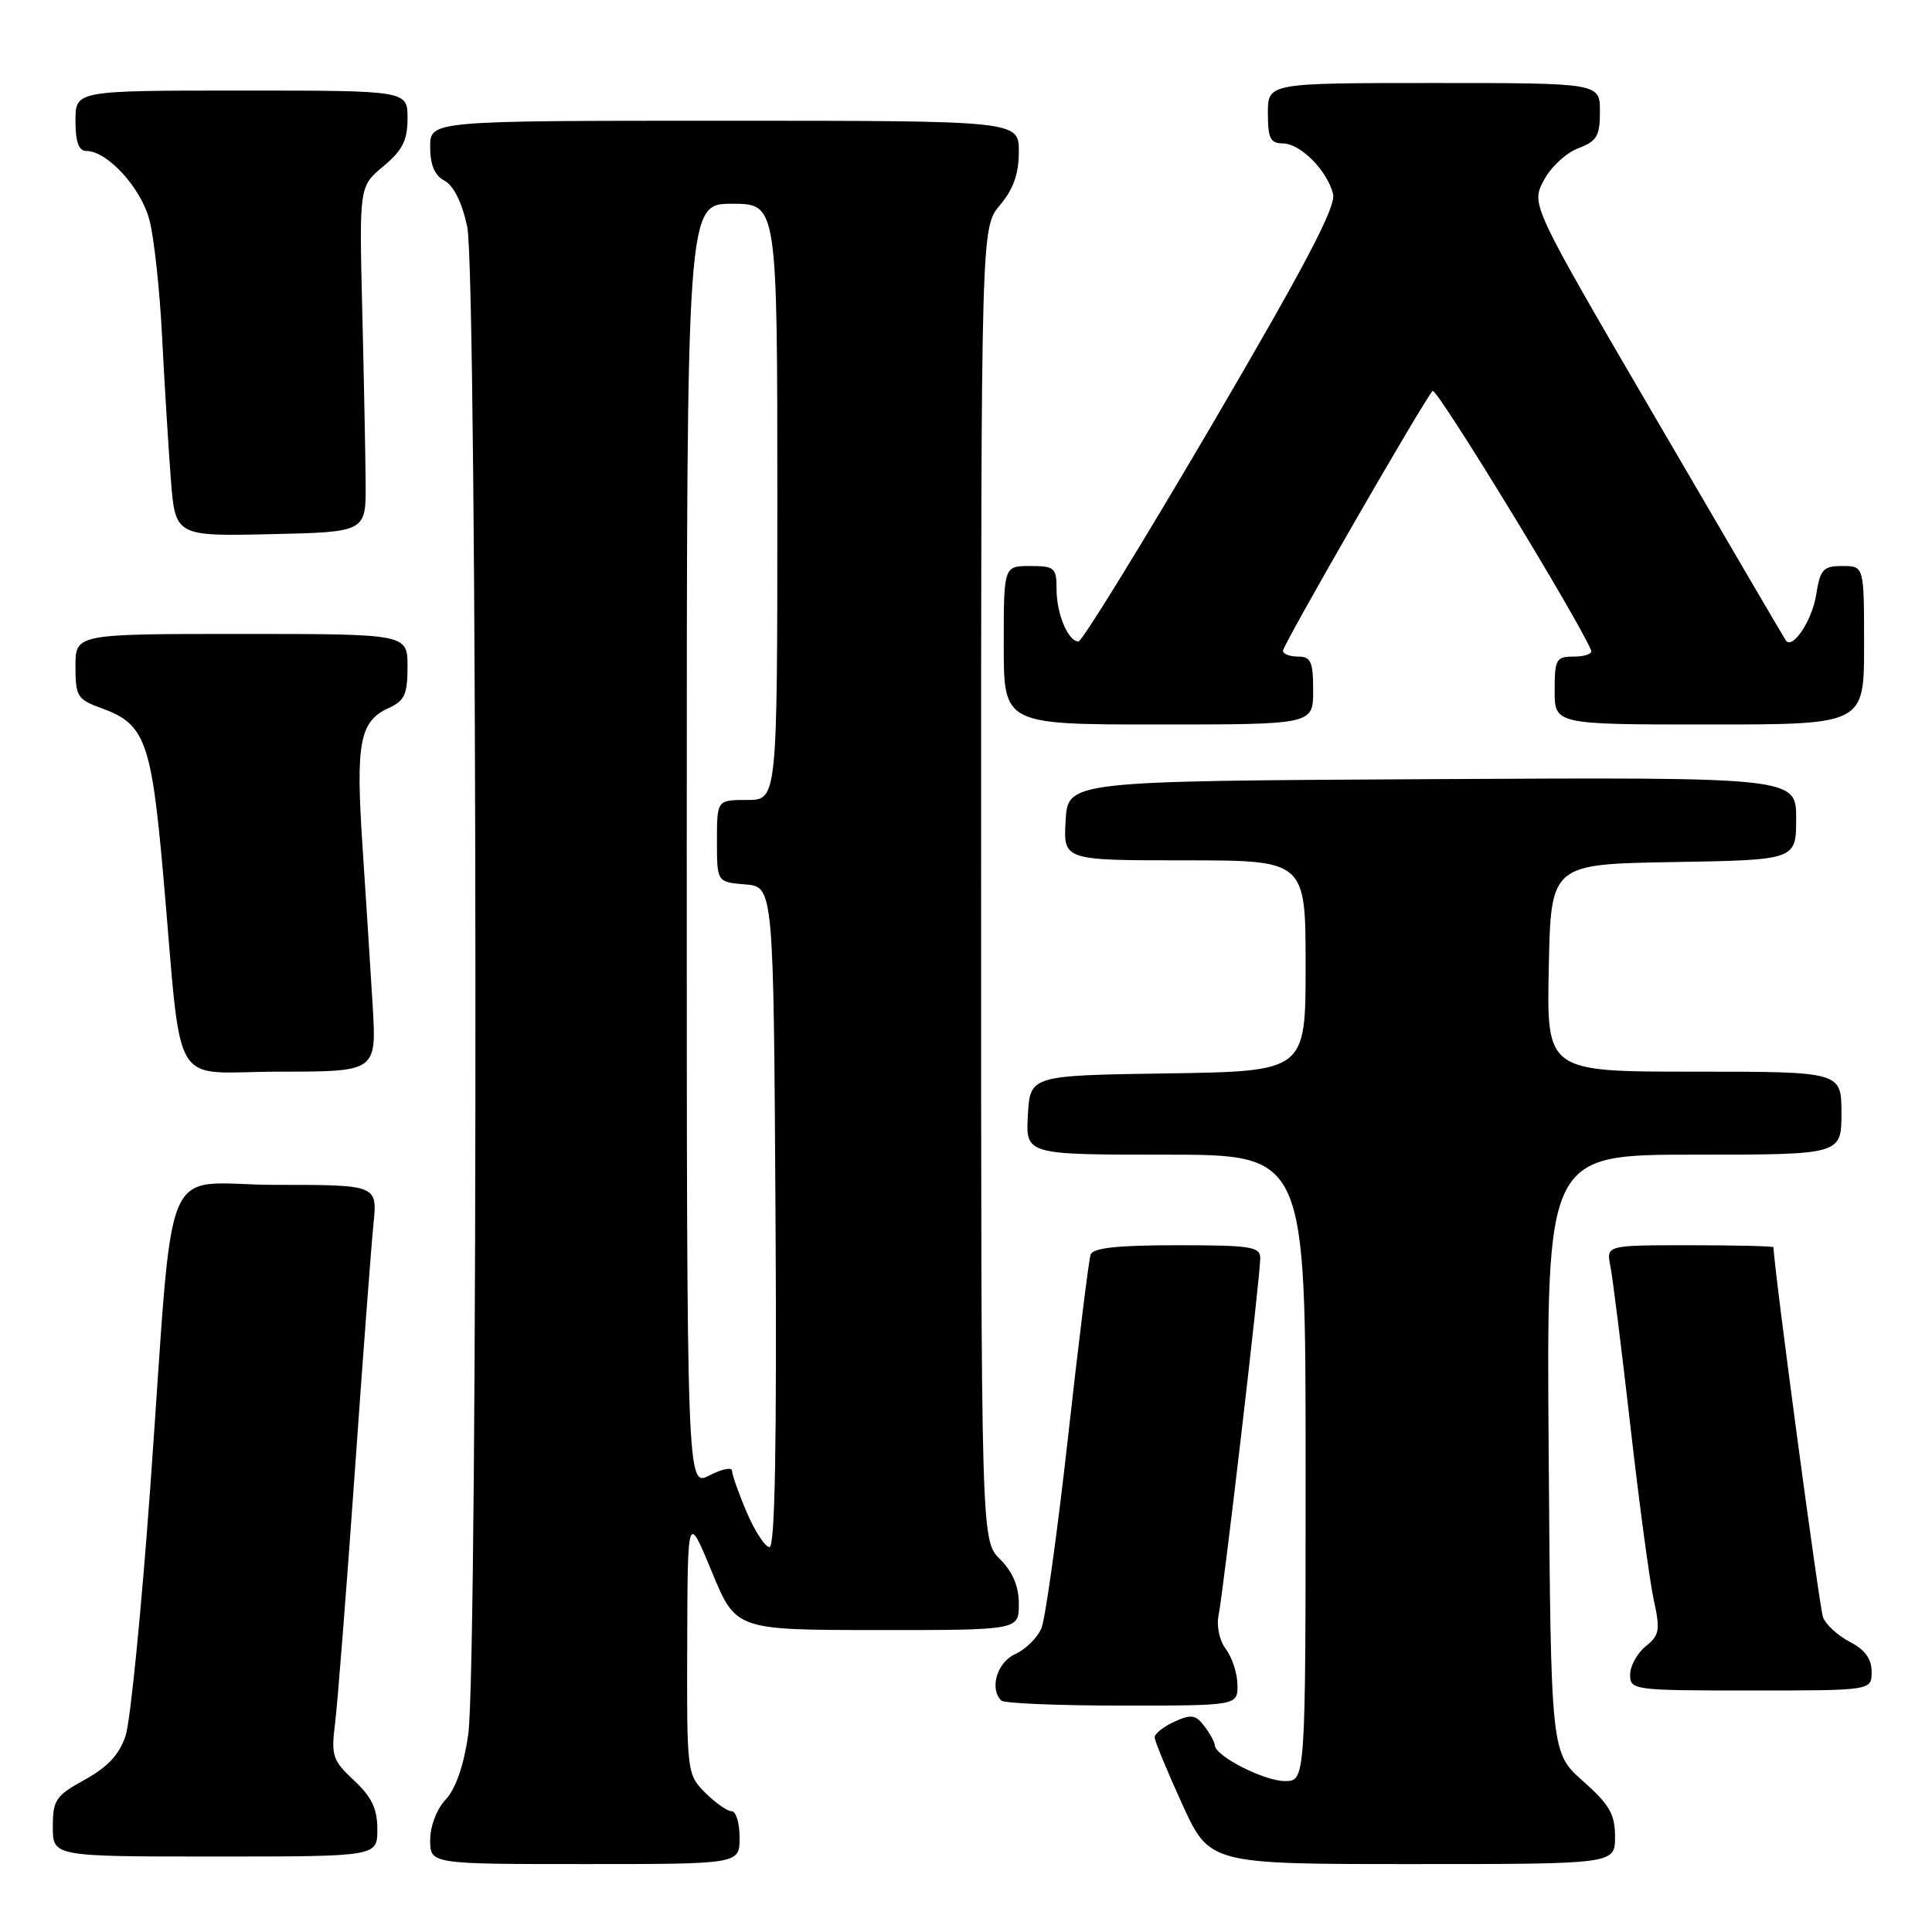 <?xml version="1.0" encoding="UTF-8" standalone="no"?>
<!DOCTYPE svg PUBLIC "-//W3C//DTD SVG 1.1//EN" "http://www.w3.org/Graphics/SVG/1.1/DTD/svg11.dtd" >
<svg xmlns="http://www.w3.org/2000/svg" xmlns:xlink="http://www.w3.org/1999/xlink" version="1.1" viewBox="0 0 256 256">
 <g >
 <path fill="currentColor"
d=" M 98.00 243.50 C 98.00 241.57 97.53 240.00 96.95 240.00 C 96.38 240.00 94.80 238.90 93.45 237.55 C 91.03 235.12 91.00 234.86 91.06 217.80 C 91.11 200.50 91.11 200.50 94.31 208.24 C 97.50 215.98 97.50 215.98 116.25 215.99 C 135.00 216.00 135.00 216.00 135.00 212.55 C 135.00 210.19 134.20 208.29 132.50 206.59 C 130.00 204.09 130.00 204.09 130.00 117.12 C 130.00 30.15 130.00 30.15 132.50 27.18 C 134.28 25.07 135.00 23.03 135.00 20.11 C 135.00 16.00 135.00 16.00 96.00 16.00 C 57.00 16.00 57.00 16.00 57.00 19.46 C 57.00 21.85 57.59 23.25 58.91 23.95 C 60.12 24.60 61.23 26.87 61.91 30.04 C 63.28 36.39 63.39 220.52 62.04 229.87 C 61.45 233.95 60.38 237.04 59.06 238.44 C 57.87 239.70 57.00 241.98 57.00 243.81 C 57.00 247.00 57.00 247.00 77.50 247.00 C 98.00 247.00 98.00 247.00 98.00 243.50 Z  M 214.00 243.39 C 214.00 240.39 213.27 239.12 209.75 236.00 C 205.50 232.23 205.50 232.23 205.21 192.62 C 204.91 153.00 204.91 153.00 224.46 153.00 C 244.00 153.00 244.00 153.00 244.00 147.50 C 244.00 142.00 244.00 142.00 224.47 142.00 C 204.94 142.00 204.94 142.00 205.22 128.25 C 205.50 114.50 205.50 114.50 221.75 114.23 C 238.00 113.95 238.00 113.95 238.00 108.47 C 238.00 102.98 238.00 102.98 189.75 103.24 C 141.50 103.50 141.50 103.50 141.20 108.75 C 140.90 114.00 140.90 114.00 156.95 114.00 C 173.00 114.00 173.00 114.00 173.00 127.98 C 173.00 141.95 173.00 141.95 154.75 142.23 C 136.50 142.50 136.50 142.50 136.20 147.75 C 135.90 153.00 135.90 153.00 154.45 153.00 C 173.00 153.00 173.00 153.00 173.00 194.50 C 173.00 236.00 173.00 236.00 170.25 236.00 C 167.49 235.99 161.03 232.70 160.97 231.26 C 160.95 230.84 160.33 229.70 159.58 228.72 C 158.44 227.21 157.84 227.12 155.62 228.13 C 154.18 228.78 153.00 229.72 153.00 230.20 C 153.00 230.68 154.64 234.66 156.64 239.04 C 160.28 247.00 160.28 247.00 187.14 247.00 C 214.00 247.00 214.00 247.00 214.00 243.39 Z  M 50.00 242.40 C 50.00 239.67 49.26 238.11 46.90 235.91 C 44.05 233.24 43.86 232.65 44.41 228.26 C 44.73 225.64 45.89 210.90 46.98 195.50 C 48.06 180.10 49.19 165.14 49.48 162.25 C 50.02 157.00 50.02 157.00 36.62 157.00 C 20.97 157.00 23.18 151.70 19.92 196.98 C 18.75 213.20 17.28 228.04 16.65 229.96 C 15.82 232.48 14.30 234.12 11.25 235.81 C 7.37 237.95 7.00 238.49 7.00 242.07 C 7.00 246.00 7.00 246.00 28.50 246.00 C 50.00 246.00 50.00 246.00 50.00 242.40 Z  M 163.97 223.25 C 163.95 221.74 163.26 219.61 162.44 218.52 C 161.58 217.38 161.17 215.47 161.47 214.02 C 162.10 210.97 166.98 169.23 166.99 166.75 C 167.00 165.19 165.81 165.00 155.97 165.00 C 148.04 165.00 144.82 165.35 144.51 166.25 C 144.27 166.94 142.92 177.85 141.51 190.50 C 140.10 203.15 138.51 214.52 137.99 215.76 C 137.46 217.01 135.90 218.55 134.51 219.18 C 132.12 220.27 131.08 223.74 132.67 225.33 C 133.03 225.70 140.23 226.00 148.67 226.00 C 164.00 226.00 164.00 226.00 163.97 223.25 Z  M 248.00 221.53 C 248.00 219.81 247.12 218.59 245.12 217.56 C 243.54 216.74 241.94 215.28 241.56 214.30 C 241.08 213.04 235.00 167.64 235.00 165.27 C 235.00 165.12 230.01 165.00 223.92 165.00 C 212.84 165.00 212.84 165.00 213.38 167.75 C 213.68 169.26 214.88 178.82 216.04 189.00 C 217.20 199.18 218.59 209.52 219.13 211.99 C 220.01 216.00 219.89 216.67 218.06 218.15 C 216.93 219.07 216.00 220.76 216.00 221.91 C 216.00 223.94 216.44 224.00 232.00 224.00 C 248.00 224.00 248.00 224.00 248.00 221.53 Z  M 49.38 133.25 C 49.09 128.44 48.48 118.90 48.03 112.05 C 47.12 98.40 47.66 95.57 51.48 93.83 C 53.61 92.86 54.00 92.01 54.00 88.34 C 54.00 84.00 54.00 84.00 32.00 84.00 C 10.00 84.00 10.00 84.00 10.00 88.30 C 10.00 92.31 10.24 92.68 13.53 93.87 C 19.19 95.92 20.06 98.26 21.61 115.73 C 24.23 145.36 22.26 142.00 37.02 142.00 C 49.90 142.00 49.90 142.00 49.38 133.25 Z  M 174.00 91.50 C 174.00 87.67 173.70 87.00 172.00 87.00 C 170.90 87.00 170.00 86.65 170.00 86.23 C 170.00 85.43 188.67 53.02 189.83 51.80 C 190.34 51.27 209.16 82.08 210.83 86.18 C 211.02 86.63 210.00 87.00 208.58 87.00 C 206.19 87.00 206.00 87.33 206.00 91.50 C 206.00 96.00 206.00 96.00 226.50 96.00 C 247.00 96.00 247.00 96.00 247.00 85.50 C 247.00 75.00 247.00 75.00 244.13 75.00 C 241.57 75.00 241.19 75.42 240.64 78.87 C 240.10 82.21 237.55 86.07 236.65 84.89 C 236.49 84.68 228.82 71.59 219.62 55.82 C 202.88 27.14 202.88 27.14 204.53 23.95 C 205.43 22.20 207.49 20.27 209.09 19.66 C 211.60 18.71 212.00 18.04 212.00 14.78 C 212.00 11.00 212.00 11.00 190.00 11.00 C 168.00 11.00 168.00 11.00 168.00 15.00 C 168.00 18.31 168.34 19.00 169.96 19.00 C 172.30 19.00 175.85 22.57 176.64 25.70 C 177.06 27.37 172.98 35.13 160.48 56.47 C 151.28 72.16 143.37 85.00 142.91 85.00 C 141.53 85.00 140.00 81.35 140.00 78.07 C 140.00 75.23 139.74 75.00 136.50 75.00 C 133.00 75.00 133.00 75.00 133.00 85.50 C 133.00 96.00 133.00 96.00 153.50 96.00 C 174.00 96.00 174.00 96.00 174.00 91.50 Z  M 48.45 64.00 C 48.42 60.42 48.22 50.12 48.00 41.10 C 47.60 24.70 47.60 24.70 50.80 22.03 C 53.34 19.91 54.00 18.59 54.00 15.68 C 54.00 12.00 54.00 12.00 32.00 12.00 C 10.00 12.00 10.00 12.00 10.00 16.00 C 10.00 18.79 10.43 20.00 11.42 20.00 C 14.24 20.00 18.72 24.92 19.82 29.22 C 20.42 31.58 21.17 38.45 21.47 44.50 C 21.78 50.55 22.30 59.00 22.62 63.28 C 23.21 71.06 23.21 71.06 35.86 70.78 C 48.50 70.50 48.50 70.50 48.45 64.00 Z  M 98.96 200.42 C 97.88 197.90 97.00 195.41 97.00 194.89 C 97.00 194.37 95.65 194.65 94.00 195.50 C 91.00 197.05 91.00 197.05 91.00 112.03 C 91.00 27.00 91.00 27.00 97.00 27.00 C 103.00 27.00 103.00 27.00 103.00 66.50 C 103.00 106.00 103.00 106.00 99.00 106.00 C 95.00 106.00 95.00 106.00 95.00 111.44 C 95.00 116.88 95.00 116.88 98.75 117.19 C 102.50 117.50 102.50 117.50 102.76 161.25 C 102.94 191.20 102.69 205.00 101.97 205.00 C 101.40 205.00 100.04 202.94 98.96 200.42 Z "/>
</g>
</svg>